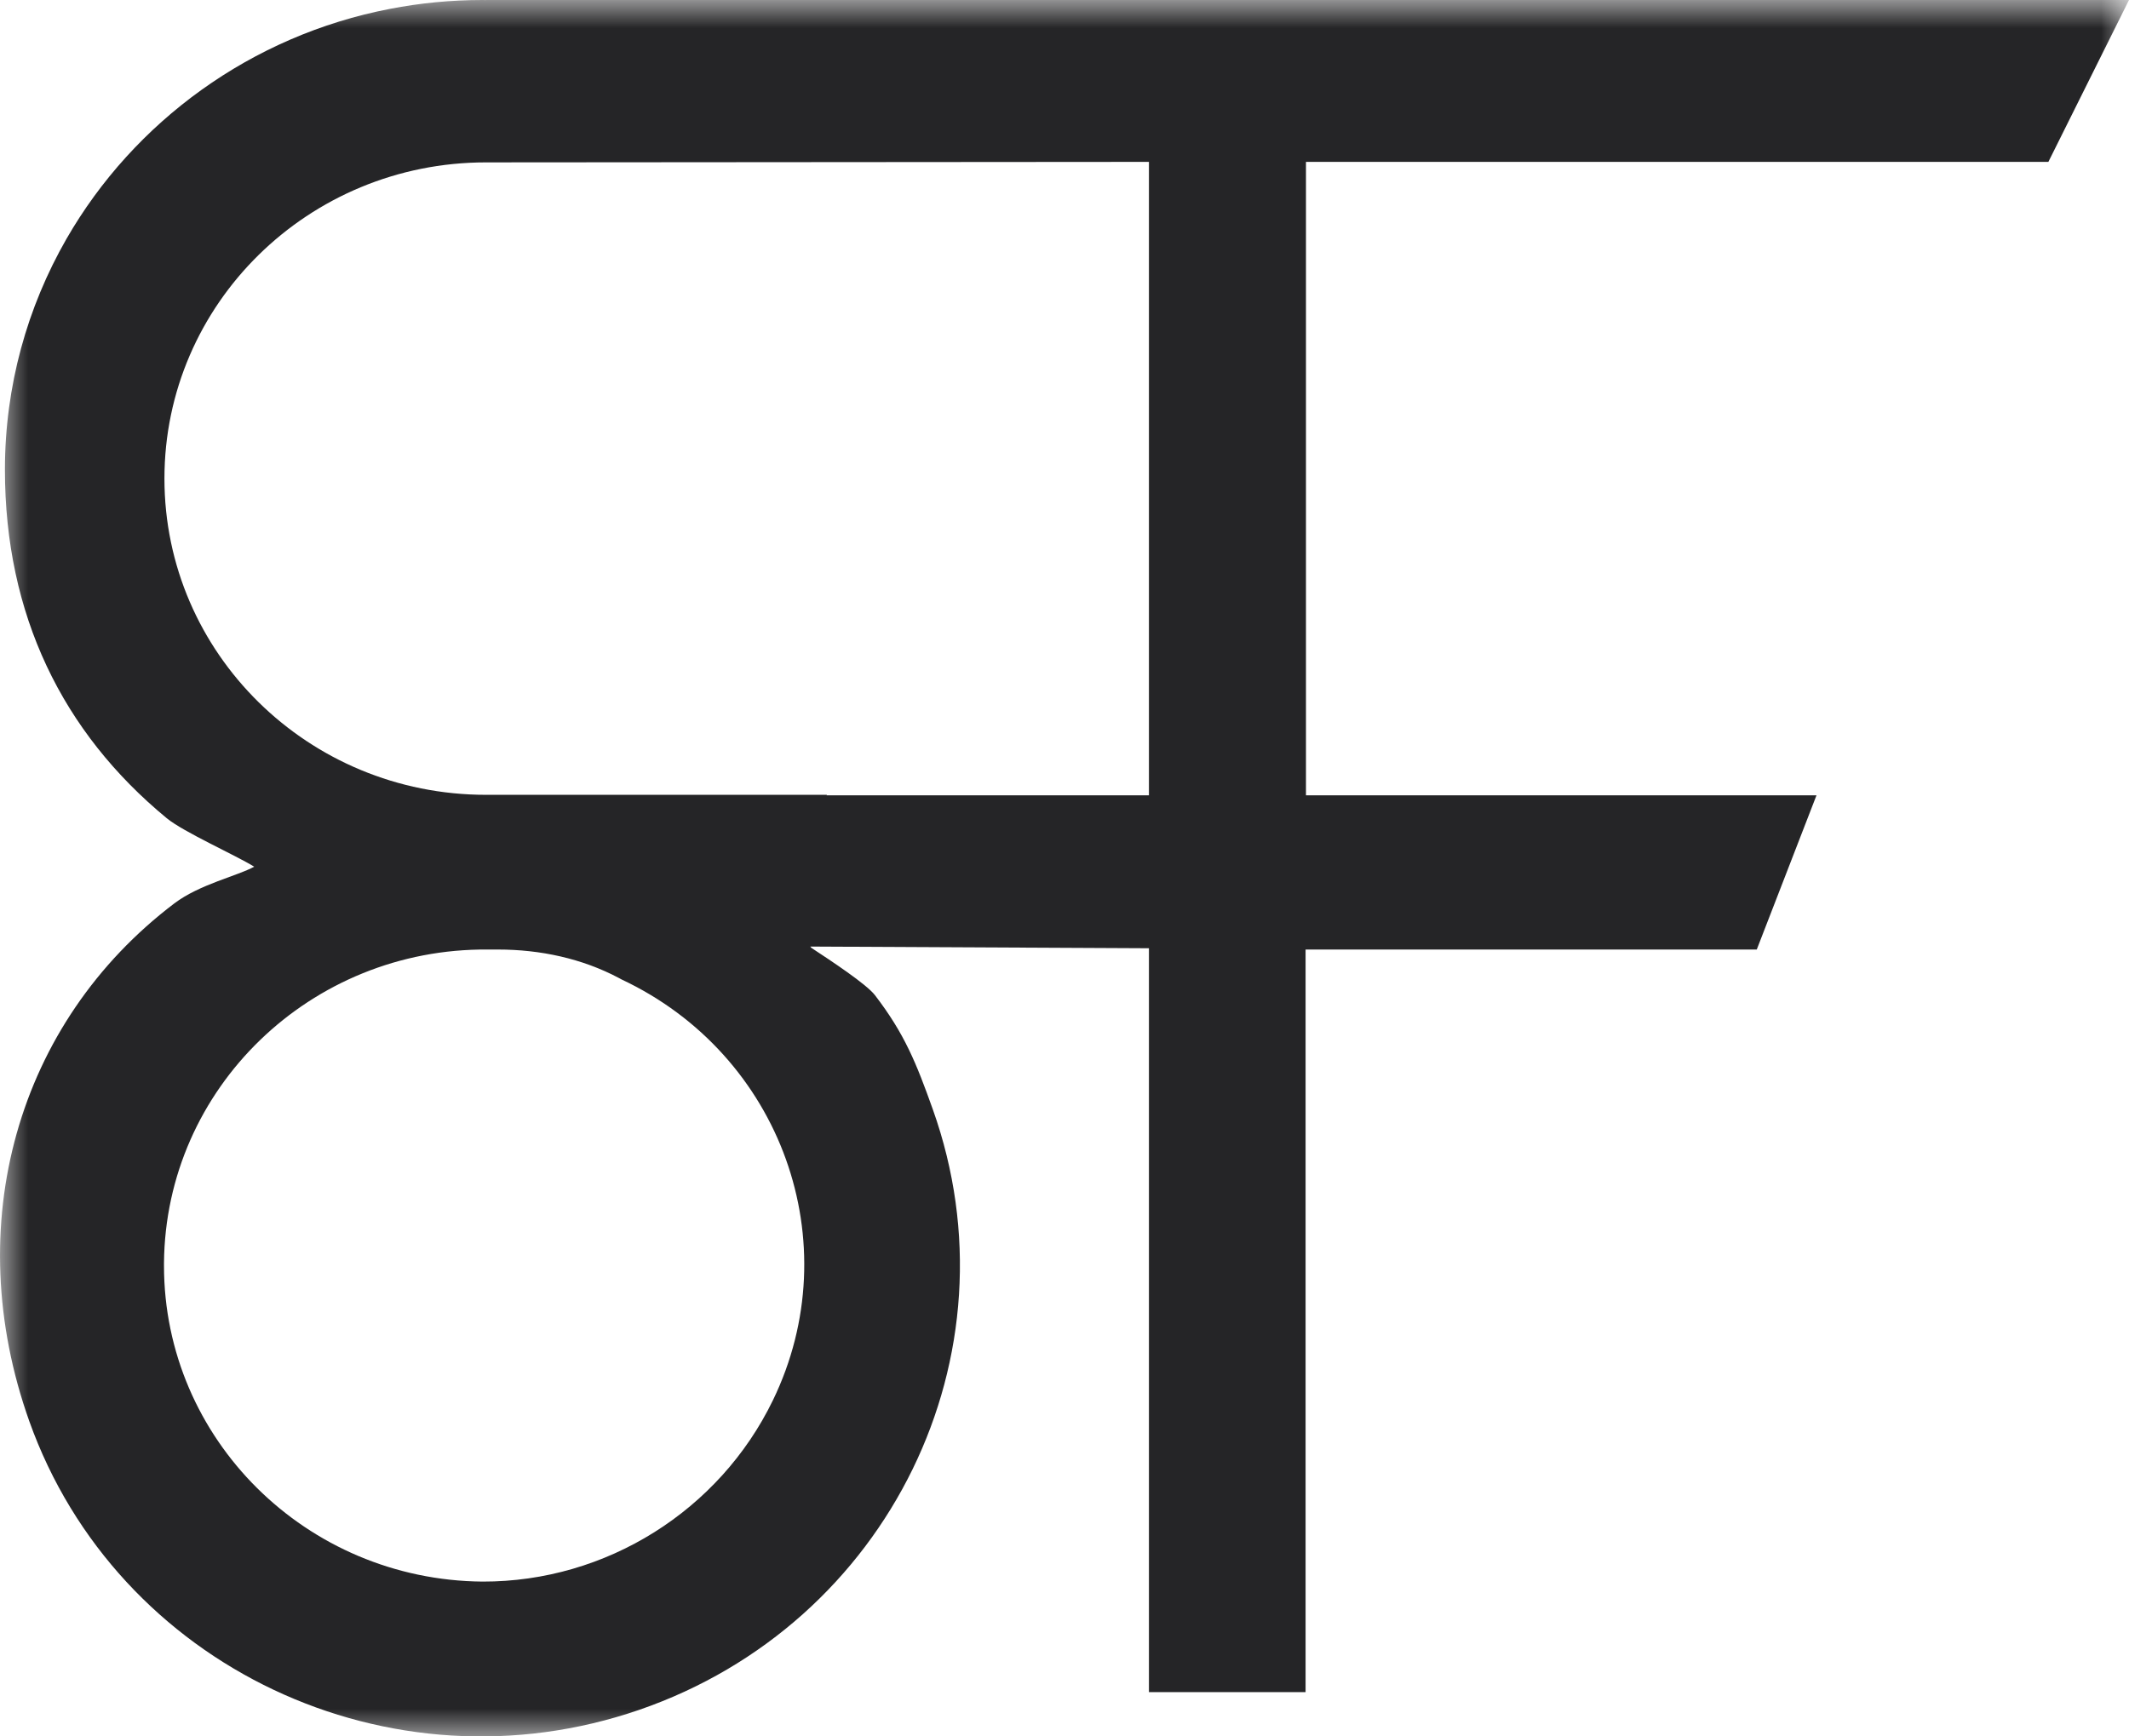 <?xml version="1.0" encoding="UTF-8"?>
<svg width="38px" height="31px" viewBox="0 0 38 31" version="1.1" xmlns="http://www.w3.org/2000/svg" xmlns:xlink="http://www.w3.org/1999/xlink">
    <!-- Generator: Sketch 50.2 (55047) - http://www.bohemiancoding.com/sketch -->
    <title>Page 1</title>
    <desc>Created with Sketch.</desc>
    <defs>
        <polygon id="path-1" points="0 0 38 0 38 31 0 31"></polygon>
    </defs>
    <g id="V1" stroke="none" stroke-width="1" fill="none" fill-rule="evenodd">
        <g id="Landing-Page" transform="translate(-80, -39)">
            <g id="Page-1" transform="translate(80, 39)">
                <mask id="mask-2" fill="white">
                    <use xlink:href="#path-1"></use>
                </mask>
                <g id="Clip-2"></g>
                <path d="M20.507,14.199 L14.752,14.199 L14.761,14.19 L12.347,14.19 L8.677,14.19 C8.675,14.192 8.674,14.192 8.673,14.19 C5.504,14.19 2.935,11.662 2.935,8.544 C2.935,5.426 5.504,2.899 8.673,2.899 C9.101,2.899 20.507,2.89 20.507,2.89 L20.507,14.199 Z M13.795,25 C12.842,26.965 10.823,28.241 8.613,28.236 C5.463,28.21 2.927,25.689 2.927,22.597 L2.927,22.547 C2.954,19.43 5.543,16.924 8.709,16.952 L8.891,16.952 C9.641,16.952 10.389,17.111 11.048,17.461 L11.096,17.487 C13.95,18.829 15.157,22.192 13.795,25 Z M36.561,2.89 L38,0 L8.673,0 L8.673,0.001 C8.652,0 8.63,0 8.61,0 C8.046,0 7.494,0.055 6.962,0.158 C4.485,0.634 2.391,2.17 1.186,4.265 C0.488,5.482 0.088,6.888 0.088,8.386 C0.088,10.97 1.111,13.072 2.978,14.609 C3.274,14.853 4.209,15.27 4.537,15.473 C4.244,15.636 3.562,15.787 3.112,16.128 C0.305,18.256 -0.723,21.874 0.523,25.373 C2.086,29.756 6.962,32.061 11.415,30.524 C15.869,28.985 18.212,24.187 16.649,19.804 C16.356,18.983 16.148,18.459 15.616,17.766 C15.466,17.571 14.838,17.156 14.482,16.922 C14.476,16.915 14.469,16.906 14.462,16.899 L20.507,16.929 L20.507,30.209 L23.303,30.209 L23.303,16.952 L31.356,16.952 L32.422,14.199 L23.31,14.199 L23.31,2.89 L36.561,2.89 Z" id="Fill-1" fill="#252527" mask="url(#mask-2)"></path>
            </g>
        </g>
    </g>
</svg>